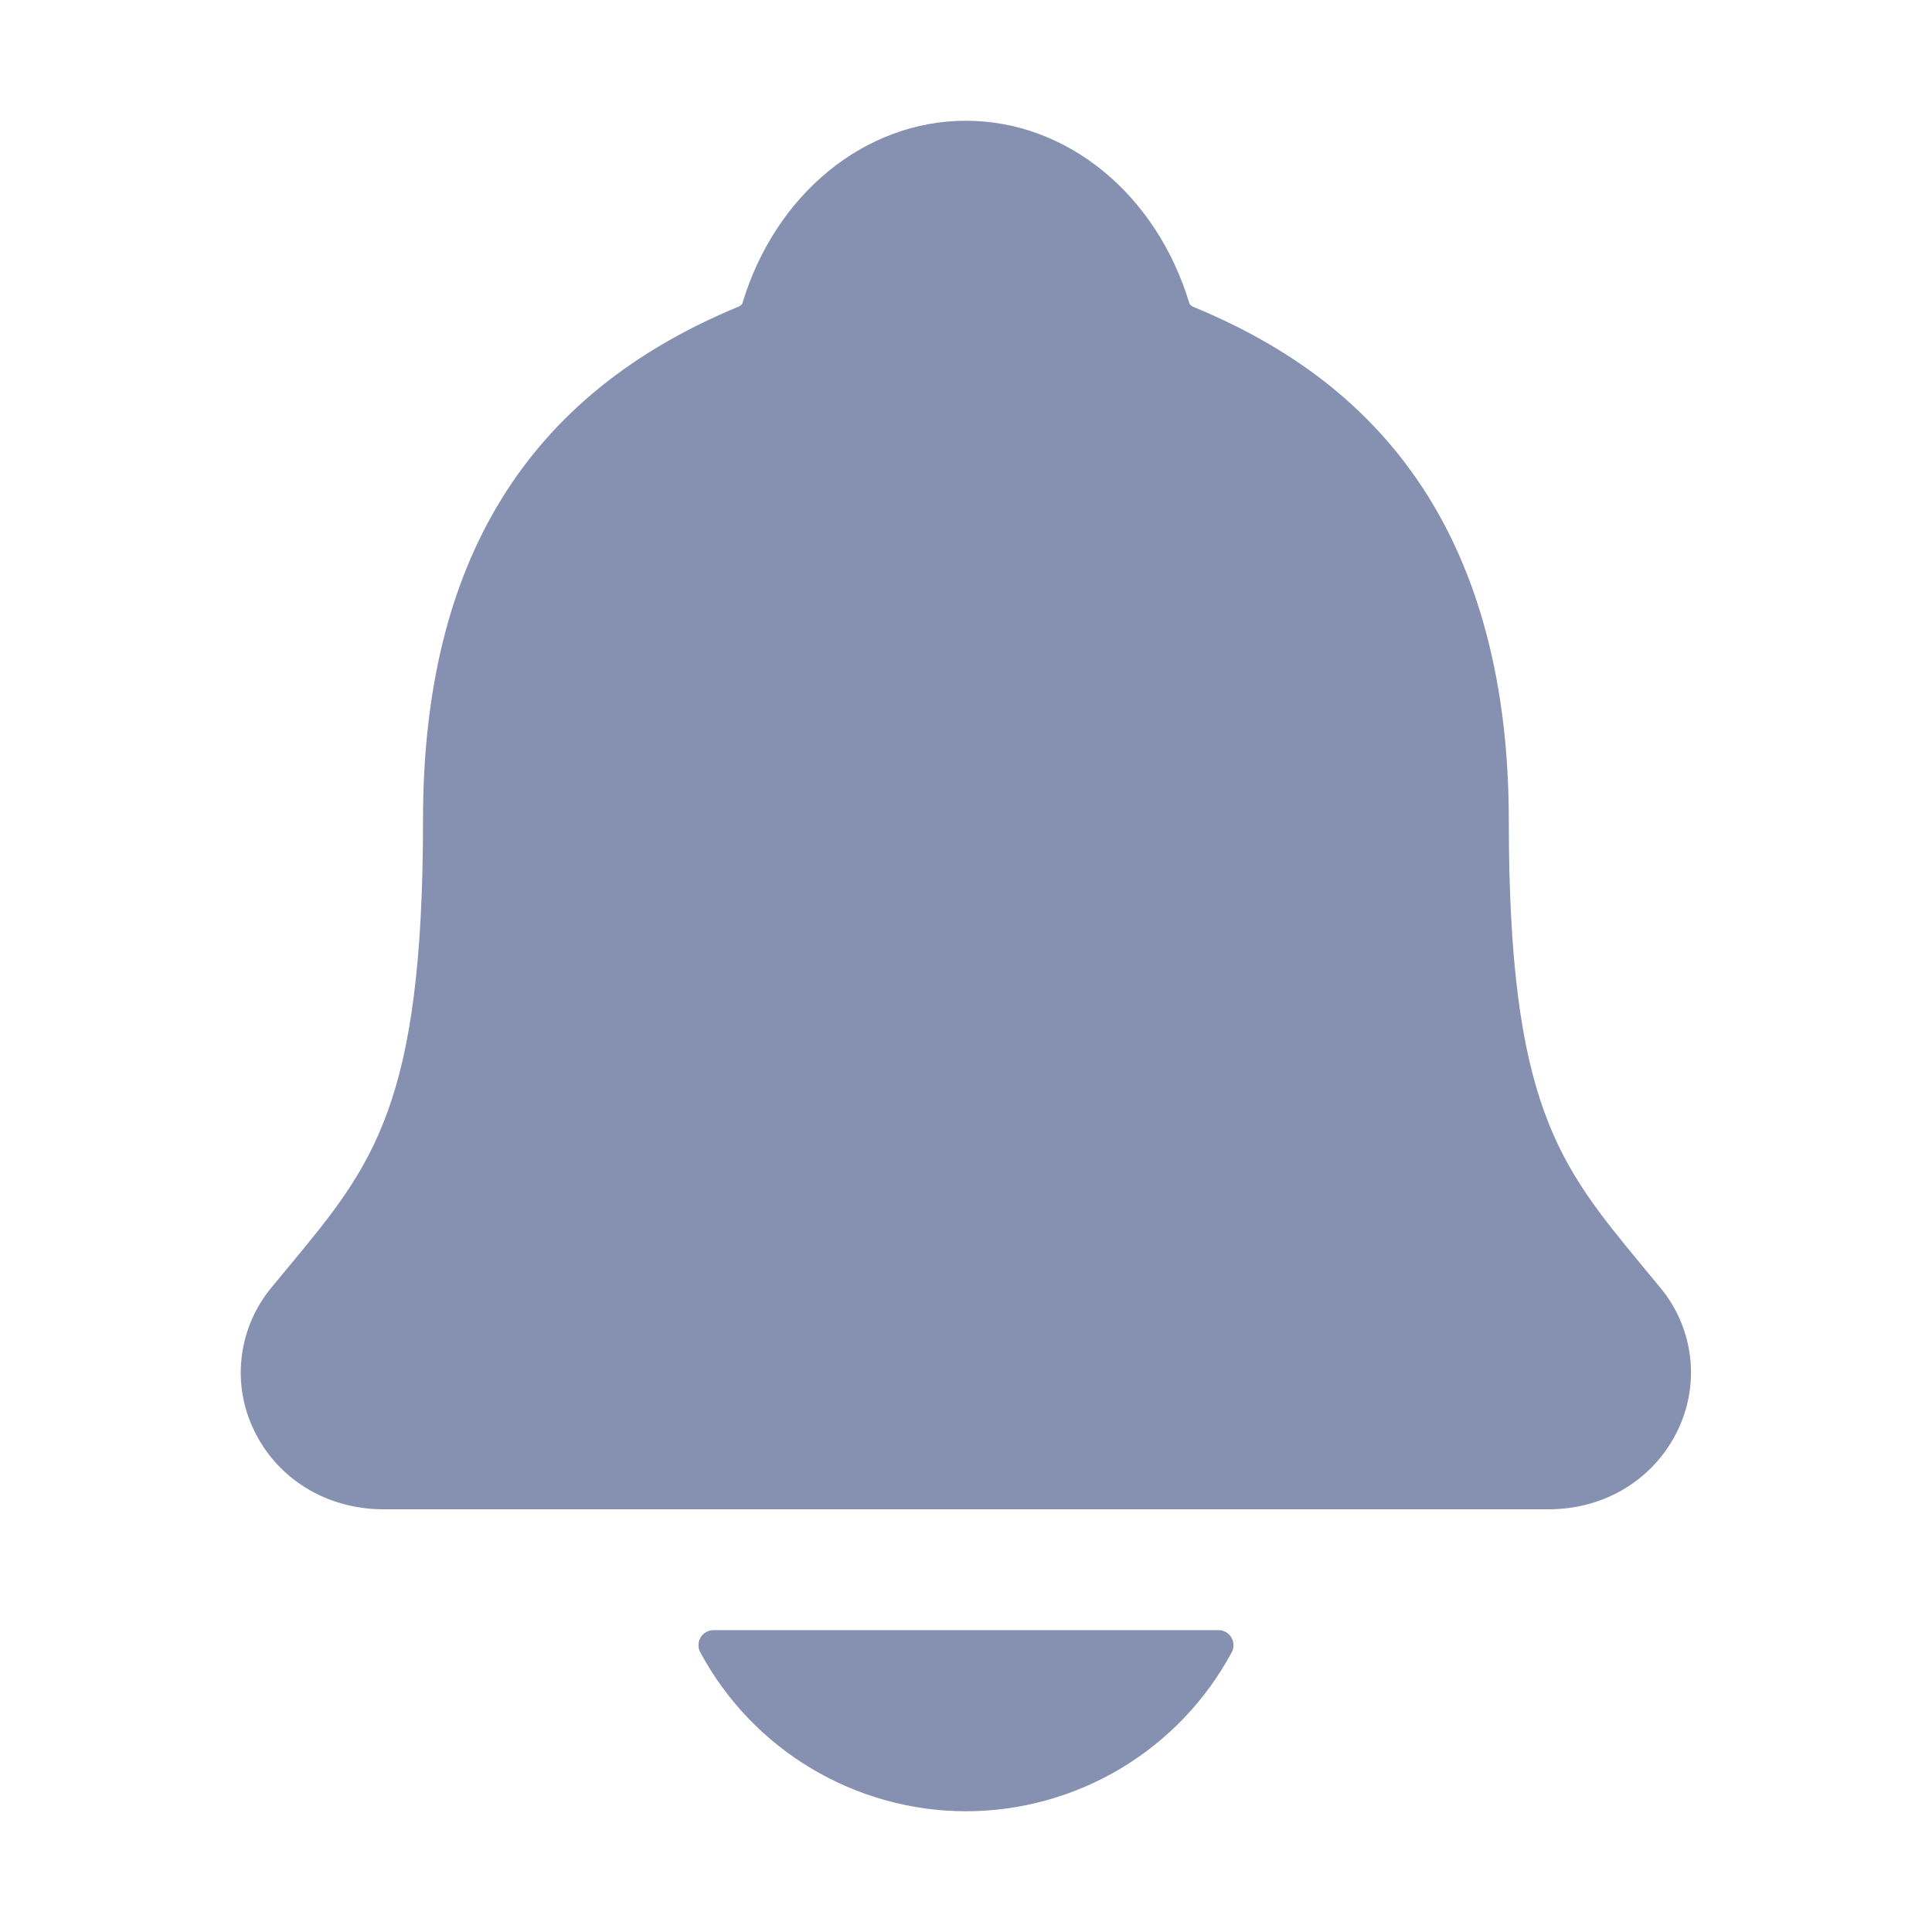 <svg width="20" height="20" viewBox="0 0 20 20" fill="none" xmlns="http://www.w3.org/2000/svg">
    <path
        d="M17.189 13.332C17.124 13.254 17.061 13.176 16.998 13.101C16.139 12.061 15.619 11.434 15.619 8.491C15.619 6.968 15.255 5.718 14.536 4.78C14.006 4.088 13.29 3.562 12.347 3.174C12.335 3.167 12.324 3.159 12.315 3.148C11.975 2.011 11.046 1.25 9.999 1.25C8.951 1.25 8.022 2.011 7.683 3.147C7.674 3.157 7.663 3.166 7.651 3.172C5.449 4.079 4.379 5.818 4.379 8.49C4.379 11.434 3.86 12.061 2.999 13.1C2.937 13.175 2.873 13.252 2.808 13.331C2.641 13.533 2.535 13.779 2.503 14.039C2.47 14.3 2.513 14.564 2.627 14.801C2.868 15.309 3.381 15.624 3.968 15.624H16.034C16.617 15.624 17.128 15.309 17.369 14.803C17.483 14.567 17.527 14.302 17.495 14.042C17.463 13.781 17.357 13.535 17.189 13.332Z"
        fill="#8691B2" />
    <path
        d="M10 18.75C10.564 18.75 11.118 18.596 11.602 18.307C12.087 18.017 12.484 17.601 12.751 17.104C12.764 17.081 12.77 17.054 12.769 17.027C12.769 17 12.761 16.974 12.747 16.951C12.733 16.927 12.713 16.908 12.69 16.895C12.666 16.882 12.64 16.875 12.613 16.875H7.387C7.36 16.875 7.334 16.882 7.31 16.895C7.287 16.908 7.267 16.927 7.253 16.95C7.239 16.974 7.231 17 7.231 17.027C7.23 17.054 7.236 17.08 7.249 17.104C7.516 17.601 7.913 18.017 8.397 18.306C8.882 18.596 9.435 18.75 10 18.75Z"
        fill="#8691B2" />
</svg>
    